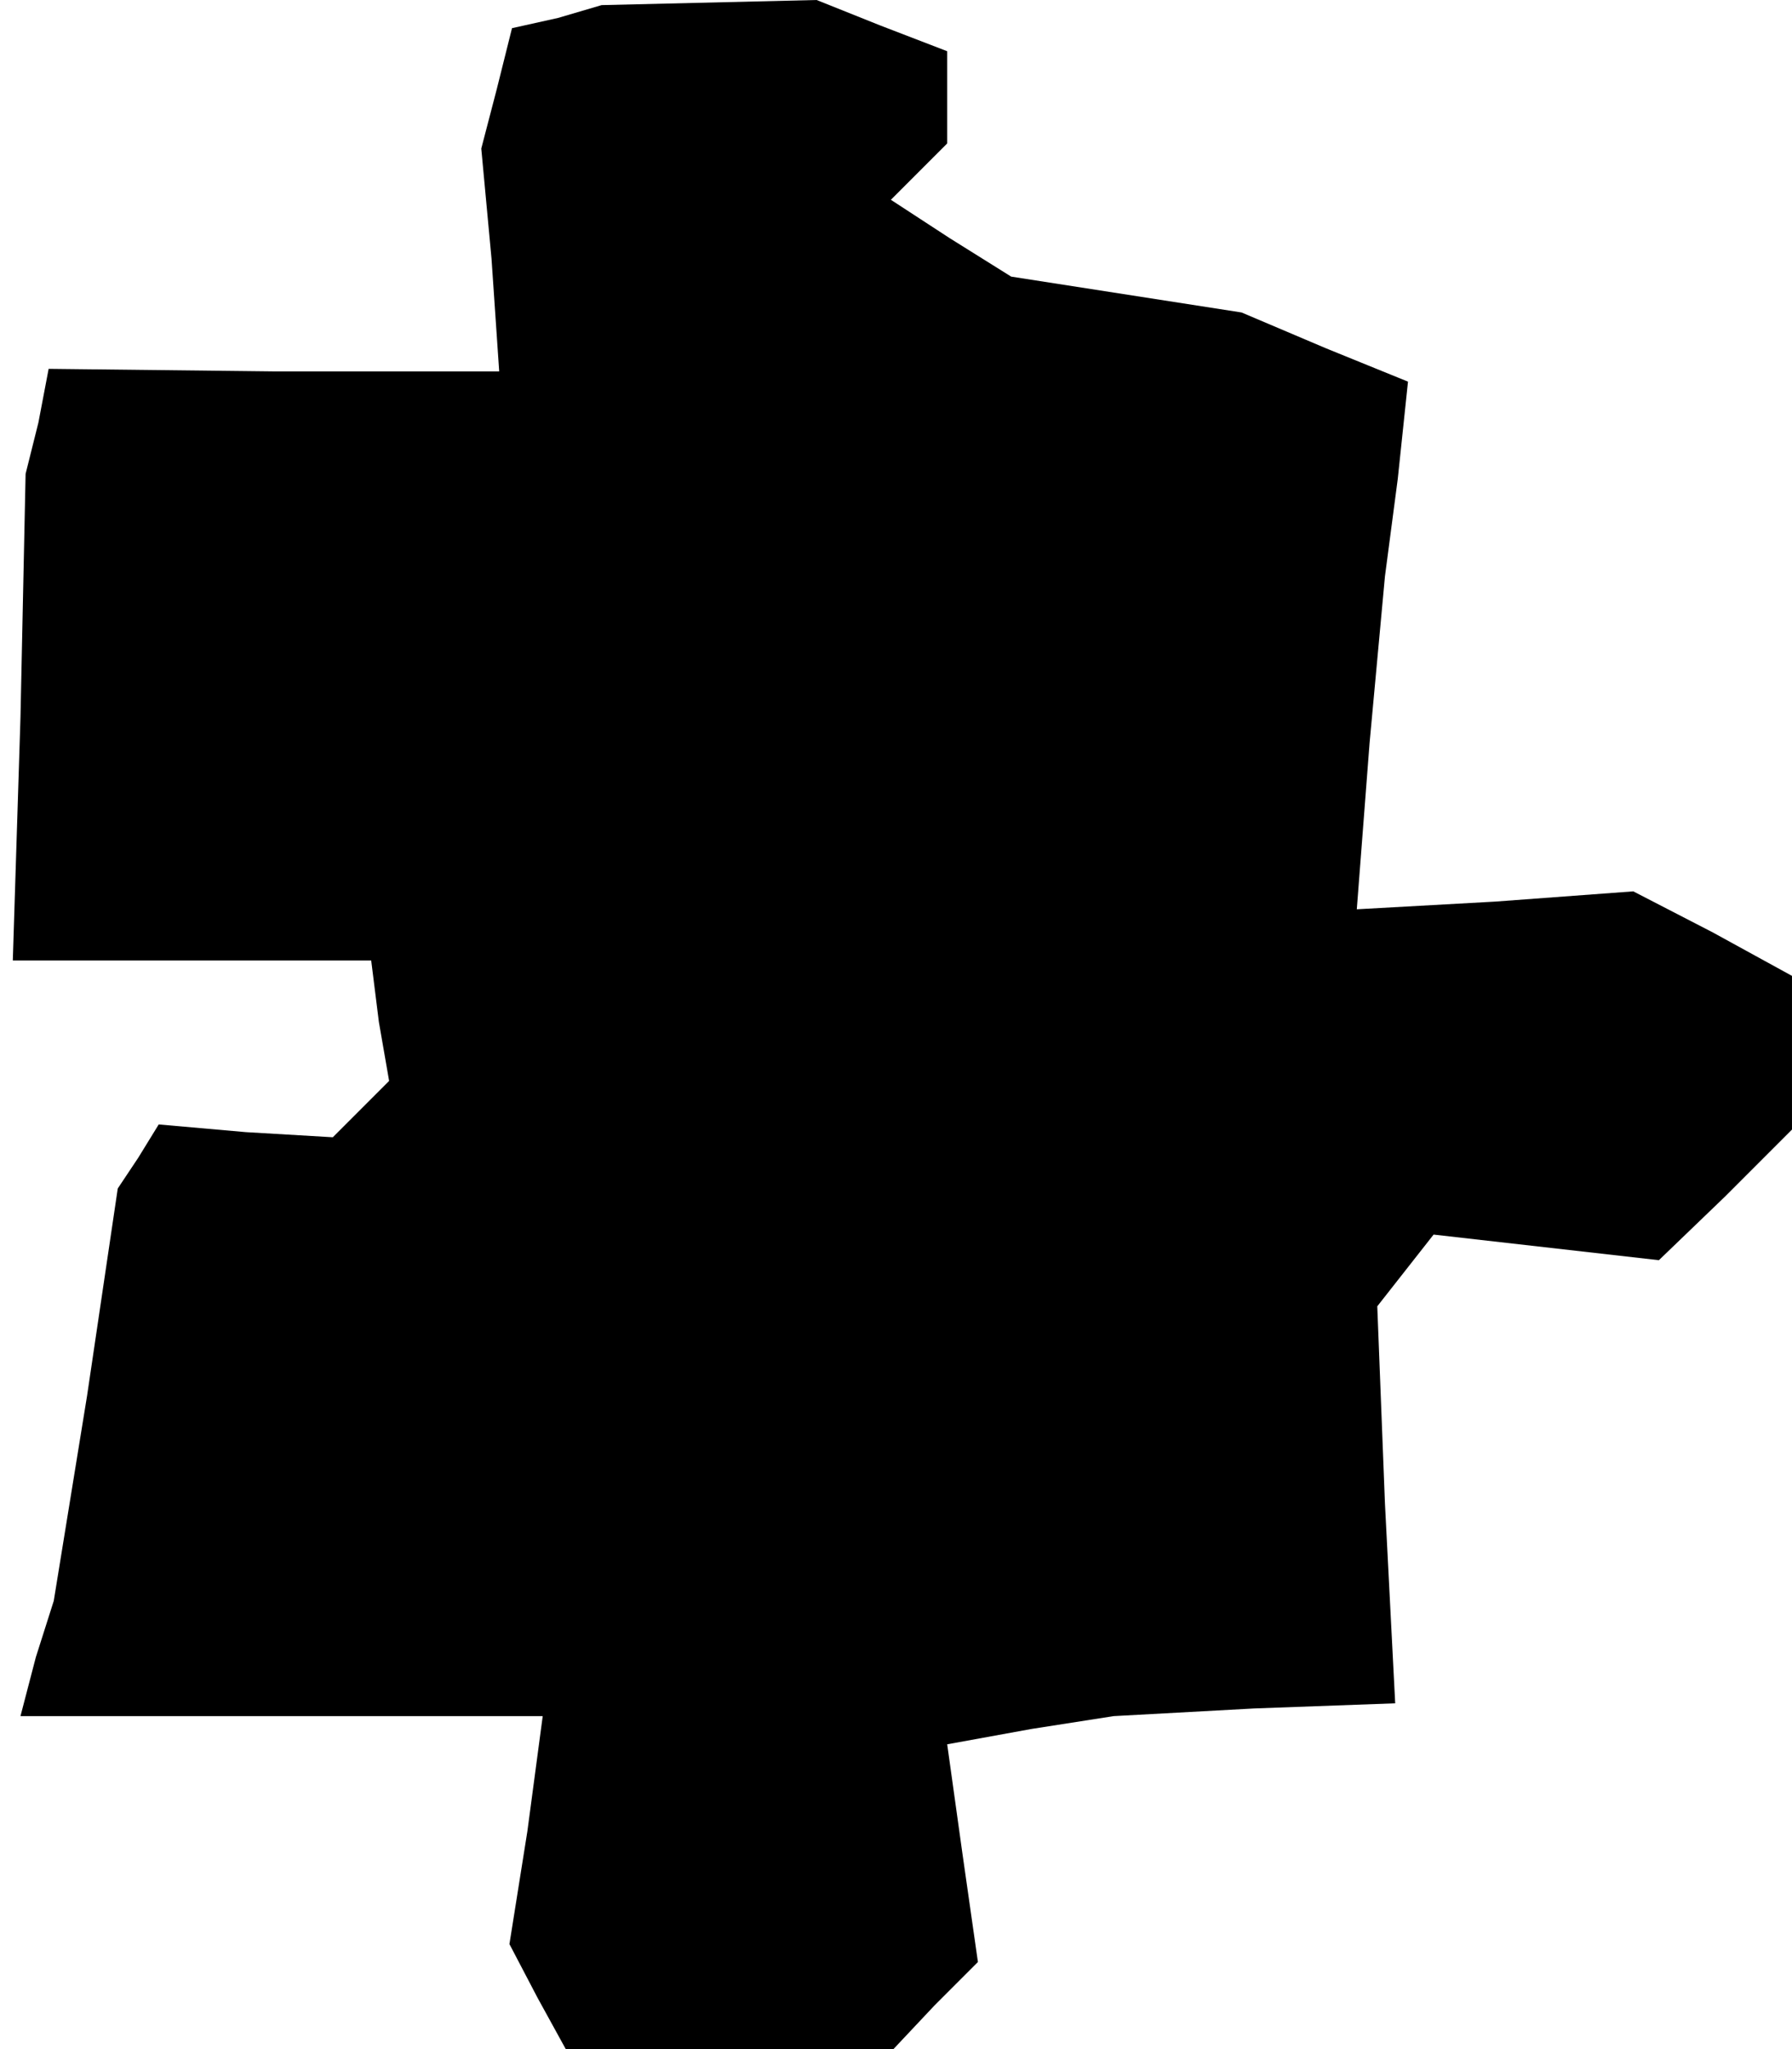 <?xml version="1.0" standalone="no"?>
<!DOCTYPE svg PUBLIC "-//W3C//DTD SVG 20010904//EN"
 "http://www.w3.org/TR/2001/REC-SVG-20010904/DTD/svg10.dtd">
<svg version="1.0" xmlns="http://www.w3.org/2000/svg"
 width="70pt" height="80pt" viewBox="0 0 70 80"
 preserveAspectRatio="xMidYMid meet">
<g transform="translate(0,80) scale(0.1,-0.1)"
fill="#000000" stroke="none">
<path d="M218 793 l-18 -4 -6 -24 -6 -23 4 -43 3 -44 -88 0 -88 1 -4 -21 -5
-20 -2 -95 -3 -95 70 0 70 0 3 -24 4 -23 -11 -11 -11 -11 -34 2 -34 3 -8 -13
-8 -12 -12 -81 -13 -80 -7 -22 -6 -23 102 0 102 0 -6 -45 -7 -44 11 -21 11
-20 64 0 64 0 16 17 17 17 -6 42 -6 43 33 6 32 5 55 3 55 2 -4 78 -3 77 11 14
11 14 44 -5 44 -5 26 25 26 26 0 30 0 30 -31 17 -31 16 -54 -4 -54 -3 5 65 6
65 5 38 4 38 -32 13 -33 14 -45 7 -45 7 -24 15 -23 15 11 11 11 11 0 18 0 18
-26 10 -25 10 -42 -1 -42 -1 -17 -5z"/>
</g>
</svg>
